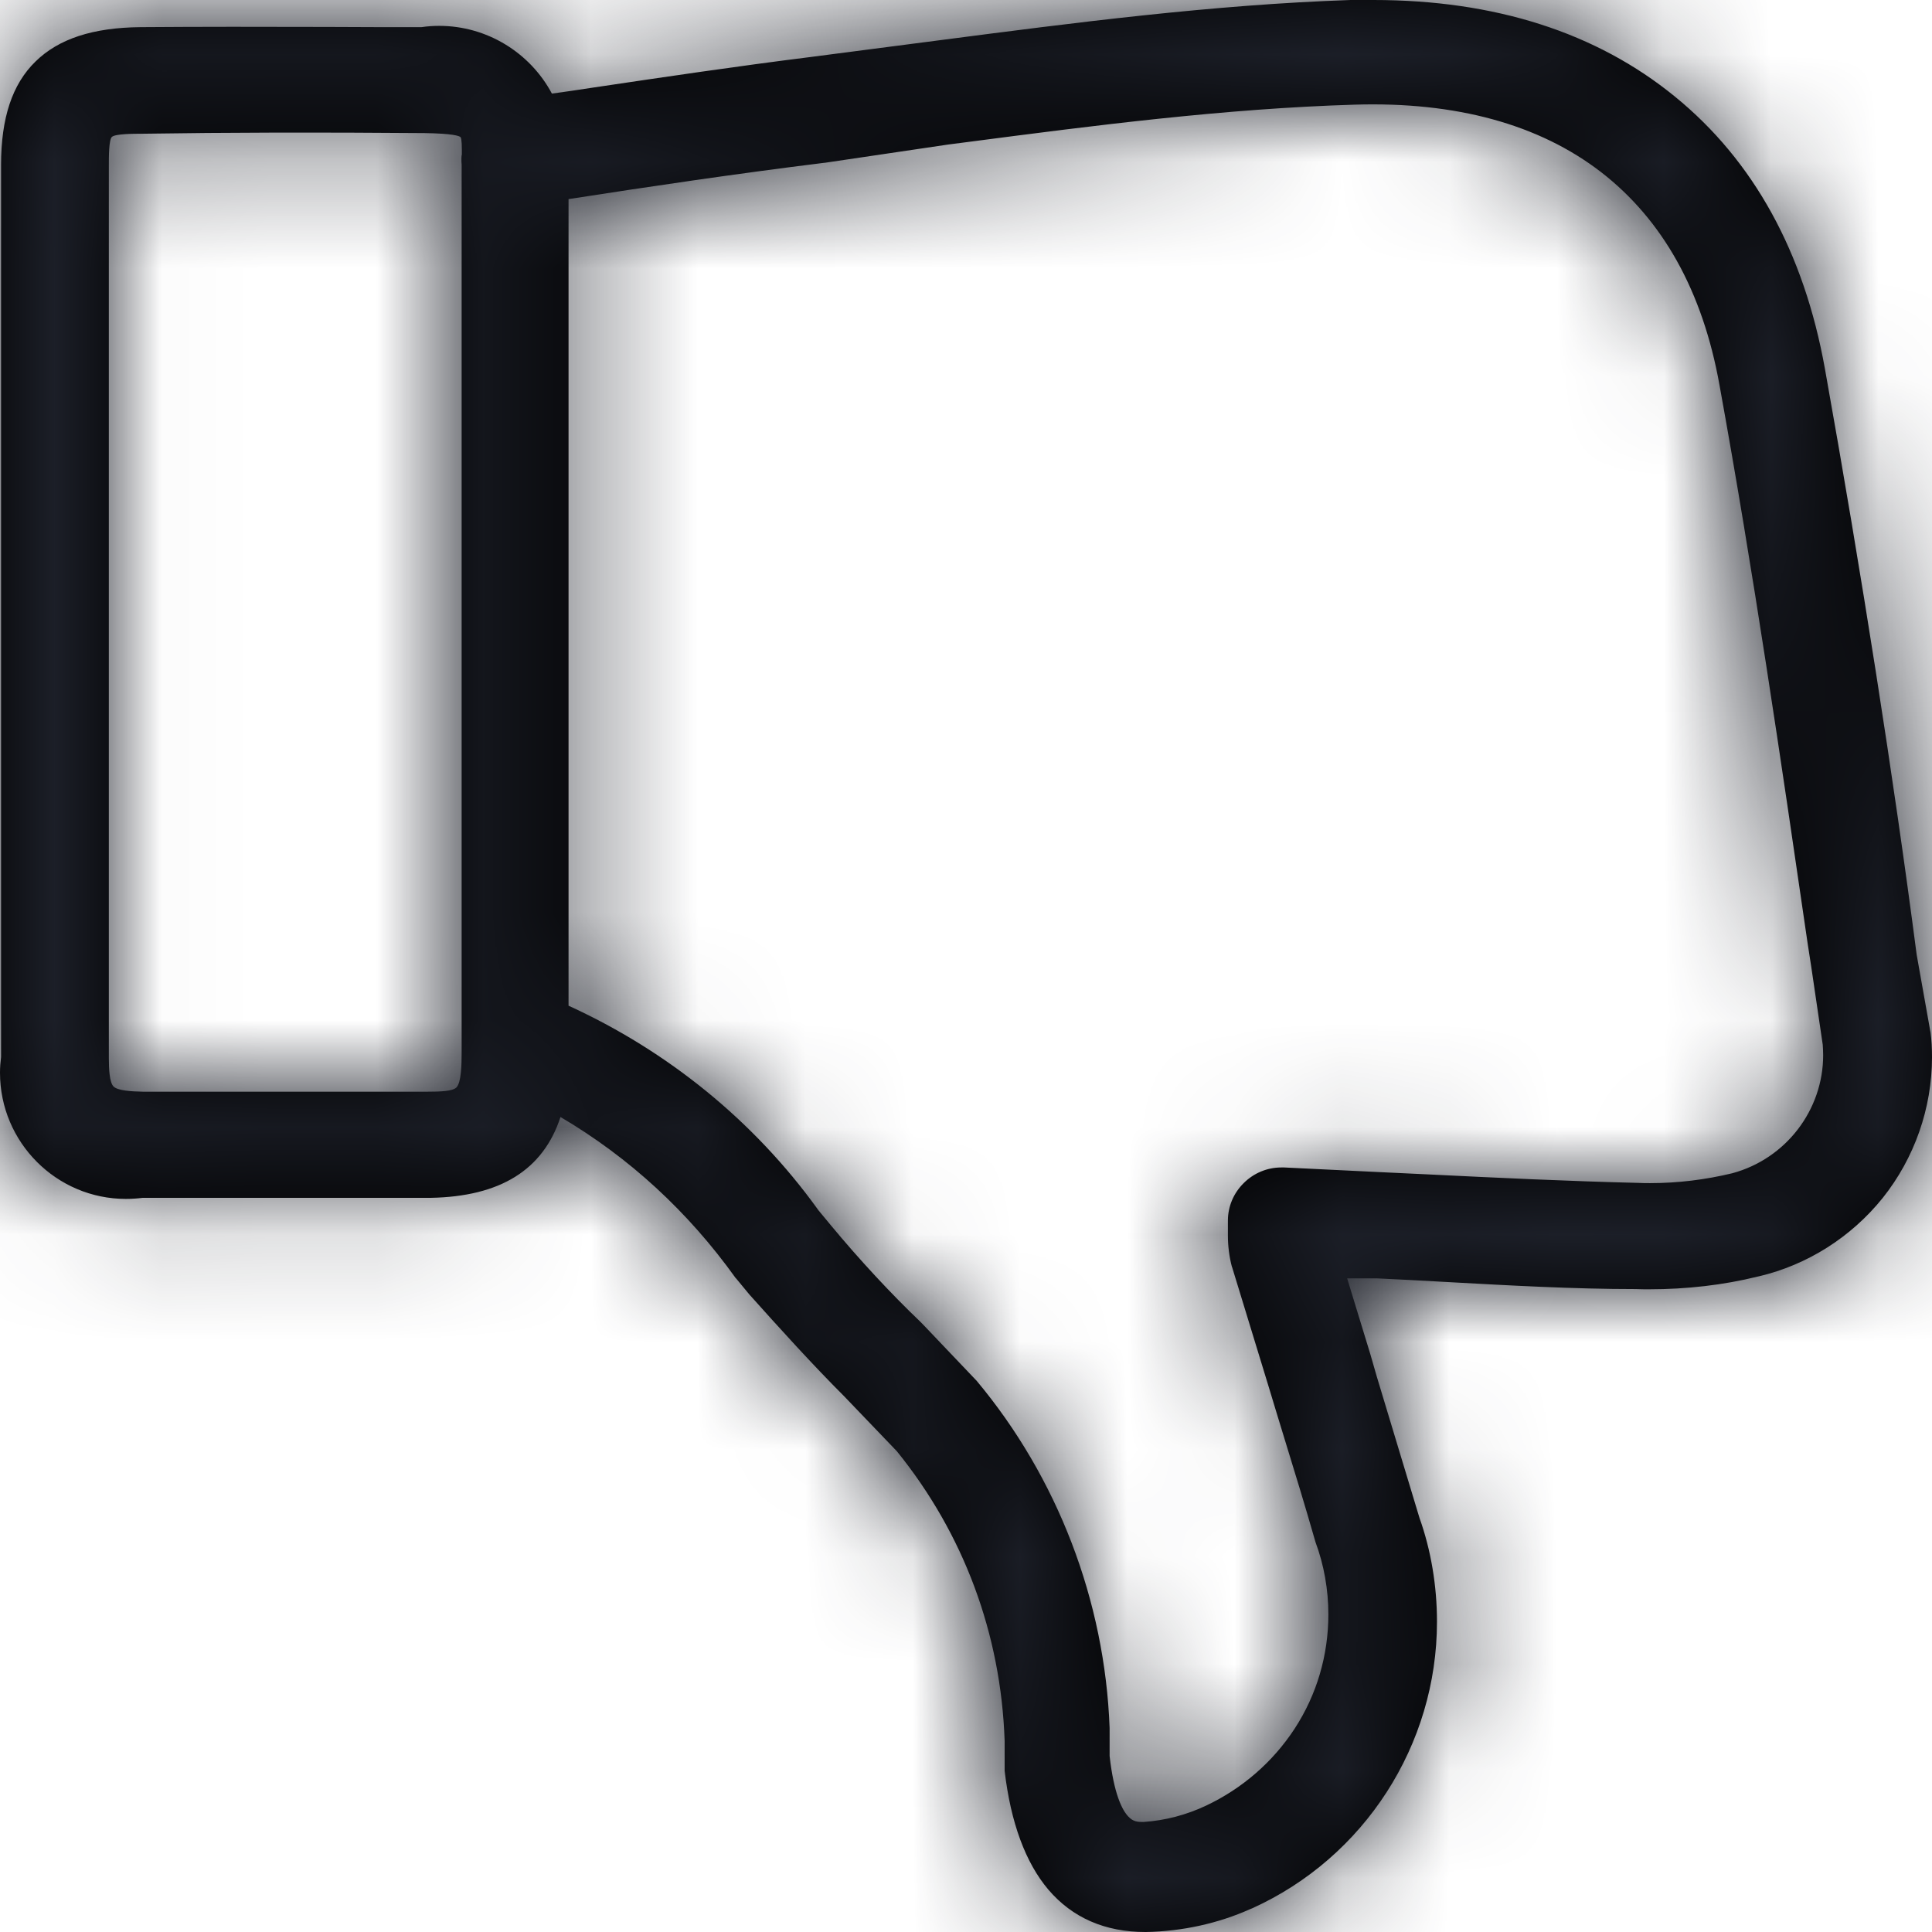<?xml version="1.0" encoding="UTF-8"?>
<svg width="18px" height="18px" viewBox="0 0 18 18" version="1.1" xmlns="http://www.w3.org/2000/svg" xmlns:xlink="http://www.w3.org/1999/xlink">
    <title>3. icons/outline/icon-unlike</title>
    <defs>
        <path d="M18,9.85 C18,9.77 17.996,9.687 17.986,9.615 L17.984,9.607 L17.857,8.894 C17.643,7.25 17.347,5.363 17.002,3.434 C16.807,2.349 16.338,1.497 15.605,0.9 C14.874,0.303 13.928,0 12.796,0 L12.583,0 C11.294,0.044 9.999,0.213 8.746,0.376 L7.545,0.532 C6.867,0.617 6.204,0.715 5.499,0.82 C5.381,0.838 5.262,0.856 5.142,0.872 C4.937,0.488 4.534,0.241 4.092,0.241 C4.036,0.241 3.979,0.245 3.927,0.253 C3.64,0.253 3.345,0.253 3.048,0.251 C2.46,0.249 1.849,0.249 1.309,0.253 C0.865,0.257 0.546,0.362 0.331,0.573 C0.114,0.784 0.01,1.099 0.01,1.535 L0.01,9.848 C0.004,9.896 0,9.944 0,9.995 C0,10.642 0.526,11.17 1.173,11.17 C1.227,11.17 1.281,11.166 1.329,11.16 L4.012,11.16 C4.66,11.148 5.06,10.901 5.222,10.407 C5.863,10.784 6.411,11.289 6.853,11.906 L6.859,11.912 L6.983,12.062 C7.266,12.378 7.567,12.711 7.867,13.011 L8.356,13.521 C8.979,14.291 9.326,15.223 9.36,16.22 L9.36,16.499 C9.417,16.983 9.555,17.355 9.768,17.606 C9.991,17.867 10.294,18 10.672,18 L10.676,18 C11.015,17.994 11.35,17.92 11.647,17.787 L11.667,17.779 C12.713,17.305 13.388,16.256 13.388,15.109 C13.388,14.775 13.332,14.441 13.225,14.142 C13.159,13.925 13.093,13.706 13.027,13.487 C12.96,13.266 12.894,13.047 12.828,12.828 L12.766,12.613 L12.551,11.91 L12.824,11.91 C13.039,11.92 13.262,11.932 13.476,11.944 C14.057,11.976 14.655,12.01 15.241,12.01 C15.281,12.012 15.324,12.012 15.366,12.012 C15.713,12.012 16.06,11.972 16.374,11.894 L16.388,11.891 C16.839,11.785 17.247,11.526 17.54,11.162 C17.837,10.79 18,10.324 18,9.85 Z M9.097,12.862 L9.091,12.856 L8.613,12.354 L8.573,12.313 C8.304,12.056 8.009,11.739 7.742,11.417 L7.626,11.277 L7.616,11.263 C7.027,10.447 6.226,9.794 5.297,9.37 L5.297,1.855 C6.052,1.738 6.861,1.618 7.678,1.517 L7.682,1.517 L8.838,1.346 L9.009,1.324 C10.194,1.169 11.418,1.011 12.621,0.975 C13.567,0.946 14.34,1.159 14.916,1.603 C15.492,2.048 15.864,2.715 16.02,3.587 C16.336,5.327 16.593,7.085 16.841,8.787 L16.876,9.014 L16.982,9.733 C16.984,9.766 16.986,9.798 16.986,9.83 C16.986,10.342 16.639,10.796 16.139,10.931 L16.139,10.931 C15.89,10.991 15.633,11.023 15.374,11.023 C15.338,11.023 15.302,11.023 15.271,11.021 C14.611,11.005 13.94,10.973 13.292,10.941 C13.151,10.935 13.009,10.927 12.868,10.921 L11.965,10.877 C11.956,10.877 11.946,10.877 11.938,10.877 C11.806,10.877 11.681,10.929 11.587,11.023 C11.493,11.116 11.44,11.24 11.44,11.373 C11.44,11.383 11.44,11.395 11.44,11.405 L11.44,11.488 C11.44,11.496 11.44,11.504 11.44,11.512 C11.44,11.61 11.453,11.711 11.477,11.801 L11.479,11.805 L11.82,12.92 C11.868,13.081 11.918,13.242 11.967,13.403 C12.063,13.714 12.161,14.035 12.252,14.353 L12.252,14.353 L12.256,14.367 L12.256,14.367 C12.336,14.582 12.376,14.811 12.376,15.042 C12.376,15.422 12.268,15.79 12.061,16.107 C11.858,16.417 11.573,16.664 11.236,16.823 L11.236,16.823 C11.053,16.909 10.858,16.961 10.653,16.975 C10.599,16.975 10.557,16.973 10.511,16.923 C10.455,16.863 10.378,16.716 10.338,16.36 L10.338,16.099 C10.294,14.914 9.852,13.764 9.097,12.862 Z M4.299,1.485 C4.299,1.501 4.299,1.517 4.301,1.531 L4.301,9.806 C4.301,9.924 4.297,10.085 4.253,10.131 C4.218,10.167 4.104,10.171 3.985,10.171 L1.329,10.171 C1.223,10.169 1.096,10.161 1.058,10.123 C1.02,10.085 1.014,9.96 1.014,9.856 L1.014,1.535 C1.014,1.465 1.014,1.302 1.042,1.276 C1.072,1.246 1.249,1.246 1.323,1.246 L1.325,1.246 C2.116,1.234 2.951,1.232 3.955,1.24 C4.22,1.244 4.279,1.266 4.291,1.278 C4.303,1.292 4.303,1.374 4.303,1.439 C4.299,1.455 4.299,1.469 4.299,1.485 Z" id="path-1"></path>
    </defs>
    <g id="Yanbal-UI-Visual-Kit" stroke="none" stroke-width="1" fill="none" fill-rule="evenodd">
        <g id="yanbal-styleguide-pag2" transform="translate(-411, -4589)">
            <g id="Group" transform="translate(408, 4586)">
                <g id="colors/brand-secondary" transform="translate(3, 3)">
                    <mask id="mask-2" fill="white">
                        <use xlink:href="#path-1"></use>
                    </mask>
                    <use id="Mask" fill="#000000" fill-rule="nonzero" xlink:href="#path-1"></use>
                    <g id="Group" mask="url(#mask-2)">
                        <g transform="translate(-3, -3)" id="colors/brand-secondary">
                            <rect id="box" fill="#1C1F28" fill-rule="nonzero" x="0" y="0" width="24" height="24"></rect>
                        </g>
                    </g>
                </g>
            </g>
        </g>
    </g>
</svg>
